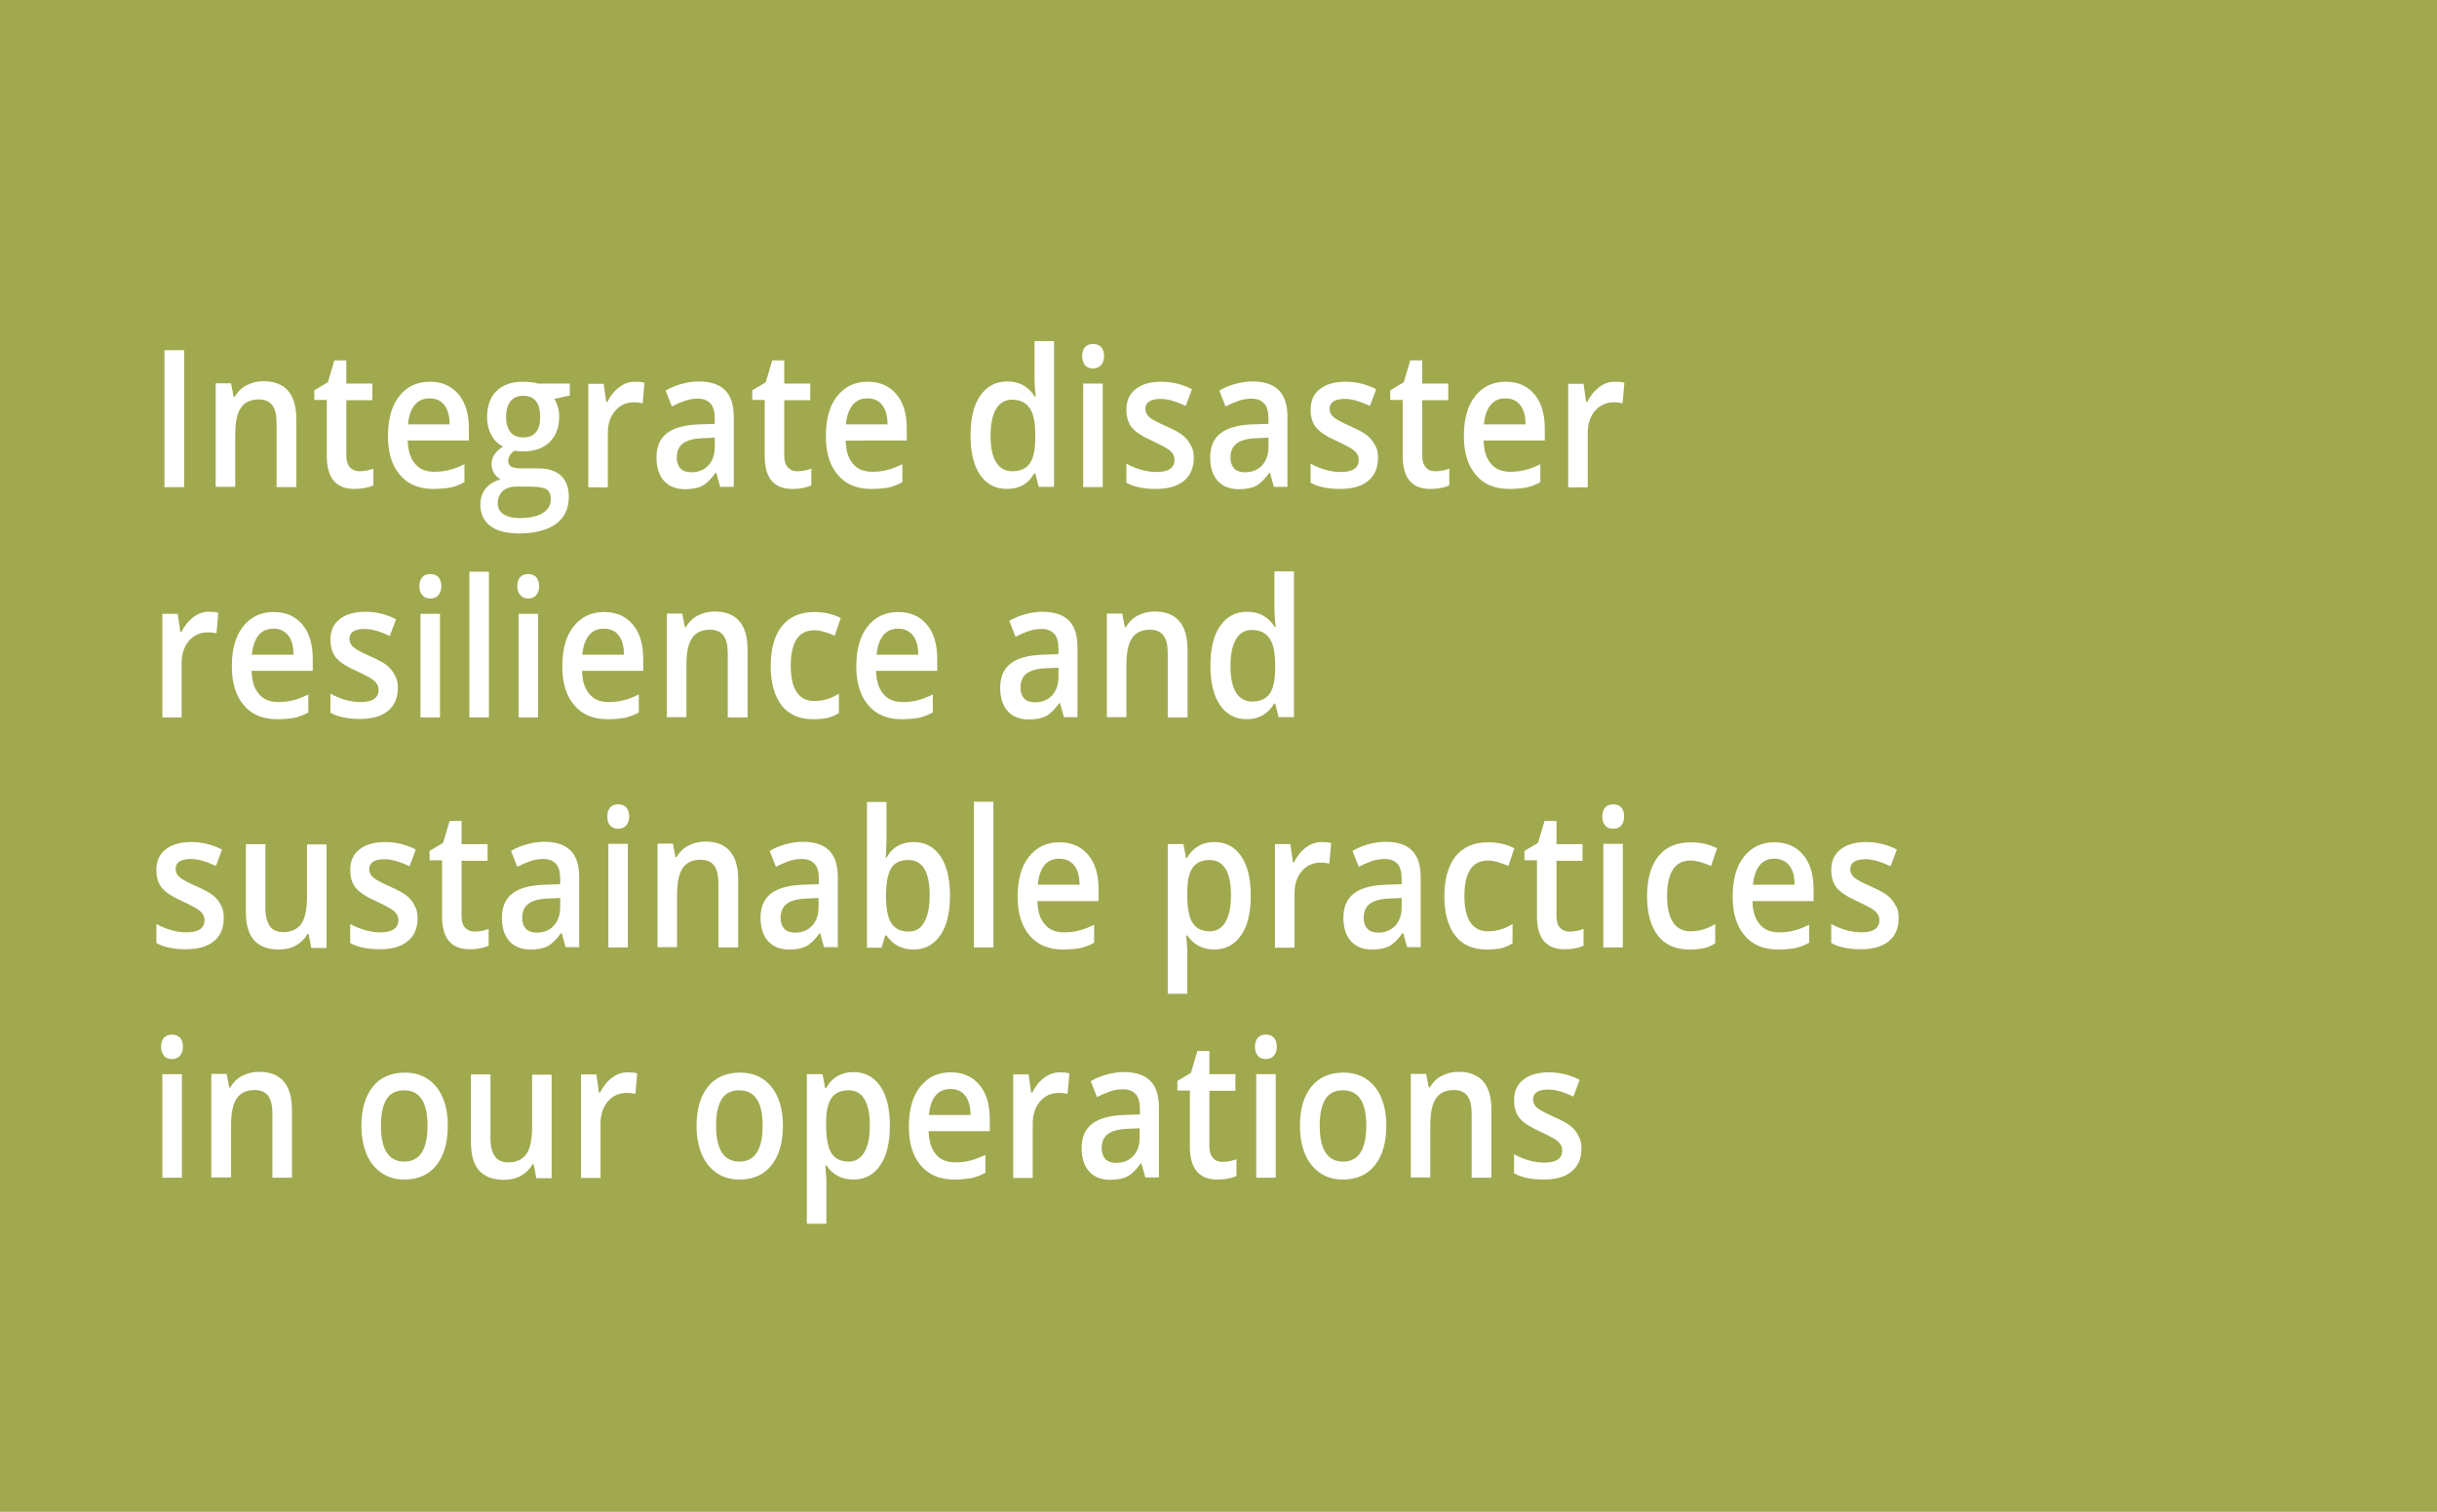 <?xml version="1.0" encoding="utf-8"?>
<!-- Generator: Adobe Illustrator 24.3.0, SVG Export Plug-In . SVG Version: 6.00 Build 0)  -->
<svg version="1.1" id="Layer_1" xmlns="http://www.w3.org/2000/svg" xmlns:xlink="http://www.w3.org/1999/xlink" x="0px" y="0px"
	 viewBox="0 0 93.66 58.1" style="enable-background:new 0 0 93.66 58.1;" xml:space="preserve">
<style type="text/css">
	.st0{fill:#F7F5F2;}
	.st1{fill:#F1EEE9;}
	.st2{fill:#A0926A;}
	.st3{fill:#0092B2;}
	.st4{fill:#1568A1;}
	.st5{fill:#FFFFFF;}
	.st6{fill:#2D77AA;}
	.st7{fill:#32A7C2;}
	.st8{fill:#AA9D78;}
	.st9{fill:#A1A94F;}
	.st10{fill:#8B9638;}
	.st11{fill:none;stroke:#A0926A;}
	.st12{fill:none;stroke:#FFFFFF;stroke-width:1.25;stroke-miterlimit:10;}
	.st13{fill:none;stroke:#000000;stroke-width:0.25;stroke-miterlimit:10;}
	.st14{fill:#DDDEE0;}
	.st15{fill:#E8F0F5;}
	.st16{fill:#D1E1EB;}
	.st17{fill:#F7F5F1;}
	.st18{fill:#ECE9E1;}
	.st19{fill:#F4F4E9;}
	.st20{fill:#E6F5F8;}
	.st21{fill:none;stroke:#FFFFFF;stroke-width:0.25;stroke-miterlimit:10;}
	.st22{fill:#282829;}
	.st23{fill:none;stroke:#FFFFFF;stroke-width:0.3;stroke-miterlimit:10;}
	.st24{fill:none;stroke:#FFFFFF;stroke-width:0.447;stroke-miterlimit:10;}
	.st25{fill:none;stroke:#FFFFFF;stroke-width:0.652;stroke-miterlimit:10;}
	.st26{fill:none;stroke:#FFFFFF;stroke-width:0.558;stroke-miterlimit:10;}
	.st27{fill:none;stroke:#FFFFFF;stroke-width:0.363;stroke-miterlimit:10;}
	.st28{fill:none;stroke:#FFFFFF;stroke-width:0.628;stroke-linecap:round;stroke-linejoin:round;stroke-miterlimit:22.926;}
	.st29{clip-path:url(#SVGID_2_);fill:#ECE9E1;}
	.st30{clip-path:url(#SVGID_2_);fill:#F7F5F1;}
	.st31{clip-path:url(#SVGID_2_);fill:#FFFFFF;}
	.st32{fill:none;stroke:#A0926A;stroke-width:1.5;}
	.st33{fill:none;stroke:#FFFFFF;stroke-width:0.333;stroke-miterlimit:10;}
	.st34{fill:none;stroke:#FFFFFF;stroke-width:0.497;stroke-miterlimit:10;}
	.st35{fill:none;stroke:#FFFFFF;stroke-width:0.724;stroke-miterlimit:10;}
	.st36{fill:none;stroke:#FFFFFF;stroke-width:0.62;stroke-miterlimit:10;}
	.st37{fill:none;stroke:#FFFFFF;stroke-width:0.4;stroke-miterlimit:10;}
	.st38{fill:none;stroke:#FFFFFF;stroke-width:0.403;stroke-miterlimit:10;}
	.st39{fill:#B4A888;}
	.st40{fill:none;stroke:#FFFFFF;stroke-miterlimit:10;}
	.st41{fill:none;stroke:#A0926A;stroke-width:1.19;stroke-linejoin:round;stroke-miterlimit:10;}
	.st42{fill:none;stroke:#A0926A;stroke-width:1.265;stroke-miterlimit:10;}
	.st43{fill:none;stroke:#A0926A;stroke-width:1.265;stroke-linecap:round;stroke-linejoin:round;stroke-miterlimit:10;}
	.st44{fill:none;stroke:#A0926A;stroke-width:1.265;stroke-linejoin:round;stroke-miterlimit:10;}
	.st45{fill:none;stroke:#A0926A;stroke-width:1.22;stroke-linecap:round;stroke-linejoin:round;stroke-miterlimit:22.926;}
	.st46{fill:none;stroke:#A0926A;stroke-width:1.314;stroke-linecap:round;stroke-linejoin:round;stroke-miterlimit:22.926;}
	.st47{clip-path:url(#SVGID_4_);}
	.st48{clip-path:url(#SVGID_4_);fill:#B4A888;}
	.st49{clip-path:url(#SVGID_4_);fill:#F7F5F1;}
	.st50{clip-path:url(#SVGID_4_);fill:#ECE9E1;}
	.st51{clip-path:url(#SVGID_4_);fill:none;stroke:#FFFFFF;stroke-miterlimit:10;}
	
		.st52{clip-path:url(#SVGID_8_);fill:none;stroke:#A0926A;stroke-width:1.148;stroke-linecap:round;stroke-linejoin:round;stroke-miterlimit:10;}
	
		.st53{clip-path:url(#SVGID_4_);fill:none;stroke:#A0926A;stroke-width:1.148;stroke-linecap:round;stroke-linejoin:round;stroke-miterlimit:10;stroke-dasharray:0.047,2.088;}
	
		.st54{clip-path:url(#SVGID_4_);fill:none;stroke:#A0926A;stroke-width:1.148;stroke-linecap:round;stroke-linejoin:round;stroke-miterlimit:10;}
	.st55{clip-path:url(#SVGID_4_);fill:#282829;}
	.st56{clip-path:url(#SVGID_10_);fill:none;stroke:#A0926A;stroke-width:1.397;stroke-miterlimit:10;}
	.st57{clip-path:url(#SVGID_10_);fill:none;stroke:#A0926A;stroke-width:1.397;stroke-linejoin:round;stroke-miterlimit:10;}
	
		.st58{clip-path:url(#SVGID_12_);fill:none;stroke:#A0926A;stroke-width:1.252;stroke-linecap:round;stroke-linejoin:round;stroke-miterlimit:10;}
	.st59{clip-path:url(#SVGID_14_);fill:none;stroke:#A0926A;stroke-width:1.211;stroke-linejoin:round;stroke-miterlimit:10;}
	.st60{clip-path:url(#SVGID_16_);fill:none;stroke:#FFFFFF;stroke-width:1.25;stroke-miterlimit:10;}
	.st61{clip-path:url(#SVGID_16_);fill:none;stroke:#000000;stroke-width:0.25;stroke-miterlimit:10;}
	.st62{clip-path:url(#SVGID_16_);fill:none;stroke:#FFFFFF;stroke-width:0.4;stroke-miterlimit:10;}
	.st63{clip-path:url(#SVGID_18_);fill:none;stroke:#FFFFFF;stroke-width:0.4;stroke-miterlimit:10;}
</style>
<g>
	<g>
		<rect class="st9" width="93.66" height="58.1"/>
	</g>
	<g>
		<path class="st5" d="M6.32,18.72v-5.26h0.76v5.26H6.32z"/>
		<path class="st5" d="M11.38,18.72h-0.75v-2.45c0-0.31-0.05-0.54-0.16-0.69c-0.11-0.15-0.28-0.23-0.52-0.23
			c-0.32,0-0.55,0.11-0.69,0.32c-0.15,0.21-0.22,0.56-0.22,1.06v1.98H8.29v-3.98h0.59l0.1,0.52h0.04c0.11-0.19,0.26-0.34,0.45-0.44
			s0.41-0.16,0.65-0.16c0.84,0,1.27,0.49,1.27,1.46V18.72z"/>
		<path class="st5" d="M13.8,18.11c0.18,0,0.37-0.03,0.55-0.1v0.64c-0.08,0.04-0.19,0.08-0.32,0.1c-0.13,0.03-0.27,0.04-0.41,0.04
			c-0.71,0-1.06-0.42-1.06-1.27v-2.15h-0.48v-0.37l0.52-0.31l0.25-0.84h0.46v0.89h1v0.64h-1v2.13c0,0.2,0.05,0.36,0.14,0.45
			C13.54,18.06,13.66,18.11,13.8,18.11z"/>
		<path class="st5" d="M16.65,18.79c-0.55,0-0.98-0.18-1.28-0.54c-0.31-0.36-0.46-0.86-0.46-1.49c0-0.65,0.14-1.16,0.43-1.53
			s0.68-0.56,1.18-0.56c0.46,0,0.83,0.16,1.1,0.48s0.4,0.76,0.4,1.32v0.46h-2.35c0.01,0.39,0.1,0.68,0.28,0.89
			c0.17,0.21,0.42,0.31,0.74,0.31c0.21,0,0.4-0.02,0.58-0.07c0.18-0.04,0.37-0.12,0.58-0.22v0.69c-0.18,0.1-0.37,0.17-0.55,0.21
			C17.1,18.77,16.89,18.79,16.65,18.79z M16.51,15.31c-0.24,0-0.43,0.08-0.57,0.25c-0.14,0.17-0.23,0.42-0.26,0.75h1.6
			c0-0.33-0.07-0.58-0.21-0.75C16.94,15.39,16.75,15.31,16.51,15.31z"/>
		<path class="st5" d="M21.9,14.74v0.46l-0.6,0.13c0.06,0.08,0.1,0.19,0.14,0.31c0.04,0.12,0.05,0.25,0.05,0.39
			c0,0.41-0.13,0.73-0.38,0.97c-0.25,0.24-0.6,0.35-1.03,0.35c-0.11,0-0.21-0.01-0.31-0.03c-0.16,0.11-0.24,0.25-0.24,0.4
			c0,0.09,0.04,0.16,0.11,0.21c0.08,0.04,0.21,0.07,0.42,0.07h0.61c0.39,0,0.68,0.09,0.89,0.28c0.2,0.19,0.3,0.46,0.3,0.81
			c0,0.45-0.16,0.8-0.49,1.04c-0.33,0.24-0.8,0.37-1.43,0.37c-0.48,0-0.85-0.1-1.1-0.29c-0.25-0.19-0.38-0.47-0.38-0.82
			c0-0.24,0.07-0.45,0.21-0.62c0.14-0.17,0.33-0.28,0.57-0.35c-0.1-0.05-0.18-0.13-0.25-0.23c-0.06-0.11-0.1-0.22-0.1-0.34
			c0-0.15,0.04-0.27,0.11-0.38s0.18-0.21,0.33-0.31c-0.18-0.09-0.33-0.23-0.44-0.43c-0.11-0.2-0.17-0.43-0.17-0.7
			c0-0.43,0.12-0.77,0.36-1c0.24-0.24,0.58-0.36,1.03-0.36c0.1,0,0.2,0.01,0.31,0.02s0.19,0.03,0.25,0.05H21.9z M19.13,19.34
			c0,0.18,0.07,0.32,0.22,0.42c0.15,0.1,0.35,0.15,0.61,0.15c0.41,0,0.71-0.07,0.91-0.2s0.3-0.31,0.3-0.53
			c0-0.17-0.05-0.3-0.16-0.37s-0.31-0.11-0.61-0.11h-0.57c-0.21,0-0.38,0.06-0.51,0.17C19.2,18.99,19.13,19.15,19.13,19.34z
			 M19.45,16.03c0,0.25,0.06,0.44,0.17,0.58c0.11,0.13,0.28,0.2,0.49,0.2c0.43,0,0.65-0.26,0.65-0.79c0-0.26-0.05-0.46-0.16-0.6
			c-0.11-0.14-0.27-0.21-0.49-0.21c-0.22,0-0.38,0.07-0.49,0.21C19.51,15.56,19.45,15.76,19.45,16.03z"/>
		<path class="st5" d="M24.4,14.67c0.15,0,0.27,0.01,0.37,0.04l-0.07,0.79c-0.11-0.03-0.22-0.04-0.33-0.04
			c-0.3,0-0.54,0.11-0.73,0.33c-0.19,0.22-0.28,0.51-0.28,0.86v2.08h-0.75v-3.98h0.59l0.1,0.7h0.04c0.12-0.24,0.27-0.43,0.46-0.57
			C23.98,14.74,24.18,14.67,24.4,14.67z"/>
		<path class="st5" d="M27.68,18.72l-0.15-0.55h-0.03c-0.17,0.24-0.34,0.41-0.51,0.5c-0.17,0.09-0.39,0.13-0.66,0.13
			c-0.35,0-0.62-0.11-0.81-0.32c-0.19-0.21-0.29-0.51-0.29-0.9c0-0.41,0.13-0.72,0.4-0.93c0.27-0.21,0.68-0.32,1.23-0.34l0.61-0.02
			v-0.21c0-0.25-0.05-0.45-0.16-0.57s-0.27-0.19-0.49-0.19c-0.18,0-0.35,0.03-0.52,0.09c-0.17,0.06-0.32,0.13-0.48,0.21l-0.24-0.61
			c0.19-0.11,0.4-0.2,0.63-0.26s0.44-0.09,0.64-0.09c0.45,0,0.79,0.11,1.01,0.33c0.23,0.22,0.34,0.57,0.34,1.04v2.68H27.68z
			 M26.57,18.15c0.27,0,0.49-0.09,0.65-0.26c0.16-0.17,0.25-0.41,0.25-0.72v-0.35l-0.45,0.02c-0.35,0.01-0.61,0.08-0.77,0.2
			c-0.16,0.12-0.24,0.3-0.24,0.55c0,0.18,0.05,0.31,0.14,0.41C26.24,18.1,26.38,18.15,26.57,18.15z"/>
		<path class="st5" d="M30.63,18.11c0.18,0,0.37-0.03,0.55-0.1v0.64c-0.08,0.04-0.19,0.08-0.32,0.1c-0.13,0.03-0.27,0.04-0.41,0.04
			c-0.71,0-1.06-0.42-1.06-1.27v-2.15h-0.48v-0.37l0.52-0.31l0.25-0.84h0.46v0.89h1v0.64h-1v2.13c0,0.2,0.05,0.36,0.14,0.45
			C30.37,18.06,30.49,18.11,30.63,18.11z"/>
		<path class="st5" d="M33.48,18.79c-0.55,0-0.98-0.18-1.28-0.54c-0.31-0.36-0.46-0.86-0.46-1.49c0-0.65,0.14-1.16,0.43-1.53
			s0.68-0.56,1.18-0.56c0.46,0,0.83,0.16,1.1,0.48s0.4,0.76,0.4,1.32v0.46H32.5c0.01,0.39,0.1,0.68,0.28,0.89
			c0.17,0.21,0.42,0.31,0.74,0.31c0.21,0,0.4-0.02,0.58-0.07c0.18-0.04,0.37-0.12,0.58-0.22v0.69c-0.18,0.1-0.37,0.17-0.55,0.21
			C33.93,18.77,33.72,18.79,33.48,18.79z M33.34,15.31c-0.24,0-0.43,0.08-0.57,0.25c-0.14,0.17-0.23,0.42-0.26,0.75h1.6
			c0-0.33-0.07-0.58-0.21-0.75C33.77,15.39,33.58,15.31,33.34,15.31z"/>
		<path class="st5" d="M38.7,18.79c-0.44,0-0.78-0.18-1.03-0.54c-0.25-0.36-0.37-0.87-0.37-1.52c0-0.65,0.12-1.16,0.37-1.52
			s0.59-0.55,1.04-0.55c0.46,0,0.81,0.19,1.06,0.58h0.04c-0.04-0.29-0.05-0.51-0.05-0.68v-1.45h0.75v5.6h-0.59l-0.13-0.52h-0.04
			C39.52,18.6,39.17,18.79,38.7,18.79z M38.9,18.11c0.31,0,0.53-0.1,0.67-0.29s0.21-0.51,0.22-0.95v-0.12c0-0.5-0.07-0.86-0.22-1.07
			c-0.14-0.21-0.37-0.32-0.68-0.32c-0.26,0-0.47,0.12-0.61,0.36c-0.14,0.24-0.21,0.58-0.21,1.03c0,0.44,0.07,0.78,0.21,1.01
			C38.42,17.99,38.63,18.11,38.9,18.11z"/>
		<path class="st5" d="M41.59,13.69c0-0.15,0.04-0.27,0.11-0.35c0.07-0.08,0.18-0.12,0.31-0.12c0.13,0,0.23,0.04,0.31,0.12
			c0.07,0.08,0.11,0.2,0.11,0.35c0,0.14-0.04,0.26-0.11,0.34c-0.07,0.08-0.18,0.13-0.31,0.13c-0.14,0-0.24-0.04-0.31-0.13
			C41.63,13.94,41.59,13.83,41.59,13.69z M42.38,18.72h-0.75v-3.98h0.75V18.72z"/>
		<path class="st5" d="M45.88,17.59c0,0.39-0.13,0.69-0.38,0.89c-0.25,0.21-0.61,0.31-1.08,0.31c-0.47,0-0.85-0.08-1.13-0.24v-0.73
			c0.41,0.22,0.8,0.32,1.16,0.32c0.46,0,0.69-0.16,0.69-0.47c0-0.1-0.03-0.18-0.08-0.25c-0.05-0.07-0.13-0.14-0.25-0.21
			c-0.12-0.07-0.28-0.15-0.49-0.25c-0.41-0.18-0.68-0.36-0.82-0.53s-0.21-0.41-0.21-0.69c0-0.34,0.12-0.61,0.36-0.79
			c0.24-0.19,0.57-0.28,0.99-0.28c0.41,0,0.81,0.1,1.17,0.29l-0.24,0.64c-0.38-0.18-0.7-0.27-0.96-0.27c-0.39,0-0.59,0.13-0.59,0.38
			c0,0.13,0.05,0.23,0.15,0.32c0.1,0.09,0.33,0.21,0.67,0.36c0.29,0.13,0.5,0.24,0.63,0.35c0.13,0.11,0.23,0.23,0.29,0.37
			C45.85,17.23,45.88,17.4,45.88,17.59z"/>
		<path class="st5" d="M48.96,18.72l-0.15-0.55h-0.03c-0.17,0.24-0.34,0.41-0.51,0.5c-0.17,0.09-0.39,0.13-0.66,0.13
			c-0.35,0-0.62-0.11-0.81-0.32c-0.19-0.21-0.29-0.51-0.29-0.9c0-0.41,0.13-0.72,0.4-0.93c0.27-0.21,0.68-0.32,1.23-0.34l0.61-0.02
			v-0.21c0-0.25-0.05-0.45-0.16-0.57s-0.27-0.19-0.49-0.19c-0.18,0-0.35,0.03-0.52,0.09c-0.17,0.06-0.32,0.13-0.48,0.21l-0.24-0.61
			c0.19-0.11,0.4-0.2,0.63-0.26s0.44-0.09,0.64-0.09c0.45,0,0.79,0.11,1.01,0.33c0.23,0.22,0.34,0.57,0.34,1.04v2.68H48.96z
			 M47.85,18.15c0.27,0,0.49-0.09,0.65-0.26c0.16-0.17,0.25-0.41,0.25-0.72v-0.35l-0.45,0.02c-0.35,0.01-0.61,0.08-0.77,0.2
			c-0.16,0.12-0.24,0.3-0.24,0.55c0,0.18,0.05,0.31,0.14,0.41C47.52,18.1,47.66,18.15,47.85,18.15z"/>
		<path class="st5" d="M52.96,17.59c0,0.39-0.13,0.69-0.38,0.89c-0.25,0.21-0.61,0.31-1.08,0.31c-0.47,0-0.85-0.08-1.13-0.24v-0.73
			c0.41,0.22,0.8,0.32,1.16,0.32c0.46,0,0.69-0.16,0.69-0.47c0-0.1-0.03-0.18-0.08-0.25c-0.05-0.07-0.13-0.14-0.25-0.21
			c-0.12-0.07-0.28-0.15-0.49-0.25c-0.41-0.18-0.68-0.36-0.82-0.53s-0.21-0.41-0.21-0.69c0-0.34,0.12-0.61,0.36-0.79
			c0.24-0.19,0.57-0.28,0.99-0.28c0.41,0,0.81,0.1,1.17,0.29l-0.24,0.64c-0.38-0.18-0.7-0.27-0.96-0.27c-0.39,0-0.59,0.13-0.59,0.38
			c0,0.13,0.05,0.23,0.15,0.32c0.1,0.09,0.33,0.21,0.67,0.36c0.29,0.13,0.5,0.24,0.63,0.35c0.13,0.11,0.23,0.23,0.29,0.37
			C52.93,17.23,52.96,17.4,52.96,17.59z"/>
		<path class="st5" d="M55.15,18.11c0.18,0,0.37-0.03,0.55-0.1v0.64c-0.08,0.04-0.19,0.08-0.32,0.1c-0.13,0.03-0.27,0.04-0.41,0.04
			c-0.71,0-1.06-0.42-1.06-1.27v-2.15h-0.48v-0.37l0.52-0.31l0.25-0.84h0.46v0.89h1v0.64h-1v2.13c0,0.2,0.05,0.36,0.14,0.45
			C54.88,18.06,55,18.11,55.15,18.11z"/>
		<path class="st5" d="M58,18.79c-0.55,0-0.98-0.18-1.28-0.54c-0.31-0.36-0.46-0.86-0.46-1.49c0-0.65,0.14-1.16,0.43-1.53
			s0.68-0.56,1.18-0.56c0.46,0,0.83,0.16,1.1,0.48s0.4,0.76,0.4,1.32v0.46h-2.35c0.01,0.39,0.1,0.68,0.28,0.89
			c0.17,0.21,0.42,0.31,0.74,0.31c0.21,0,0.4-0.02,0.58-0.07c0.18-0.04,0.37-0.12,0.58-0.22v0.69c-0.18,0.1-0.37,0.17-0.55,0.21
			C58.45,18.77,58.24,18.79,58,18.79z M57.86,15.31c-0.24,0-0.43,0.08-0.57,0.25c-0.14,0.17-0.23,0.42-0.26,0.75h1.6
			c0-0.33-0.07-0.58-0.21-0.75C58.28,15.39,58.1,15.31,57.86,15.31z"/>
		<path class="st5" d="M62.06,14.67c0.15,0,0.27,0.01,0.37,0.04l-0.07,0.79c-0.11-0.03-0.22-0.04-0.33-0.04
			c-0.3,0-0.54,0.11-0.73,0.33c-0.19,0.22-0.28,0.51-0.28,0.86v2.08h-0.75v-3.98h0.59l0.1,0.7H61c0.12-0.24,0.27-0.43,0.46-0.57
			C61.64,14.74,61.84,14.67,62.06,14.67z"/>
	</g>
	<g>
		<path class="st5" d="M8.02,23.51c0.15,0,0.27,0.01,0.37,0.04l-0.07,0.79c-0.11-0.03-0.22-0.04-0.33-0.04
			c-0.3,0-0.54,0.11-0.73,0.33c-0.19,0.22-0.28,0.51-0.28,0.86v2.08H6.24v-3.98h0.59l0.1,0.7h0.04c0.12-0.24,0.27-0.43,0.46-0.57
			C7.61,23.58,7.81,23.51,8.02,23.51z"/>
		<path class="st5" d="M10.65,27.64c-0.55,0-0.98-0.18-1.28-0.54c-0.31-0.36-0.46-0.86-0.46-1.49c0-0.65,0.14-1.16,0.43-1.53
			s0.68-0.56,1.18-0.56c0.46,0,0.83,0.16,1.1,0.48s0.4,0.76,0.4,1.32v0.46H9.67c0.01,0.39,0.1,0.68,0.28,0.89
			c0.17,0.21,0.42,0.31,0.74,0.31c0.21,0,0.4-0.02,0.58-0.07c0.18-0.04,0.37-0.12,0.58-0.22v0.69c-0.18,0.1-0.37,0.17-0.55,0.21
			C11.1,27.62,10.89,27.64,10.65,27.64z M10.51,24.16c-0.24,0-0.43,0.08-0.57,0.25c-0.14,0.17-0.23,0.42-0.26,0.75h1.6
			c0-0.33-0.07-0.58-0.21-0.75C10.93,24.24,10.75,24.16,10.51,24.16z"/>
		<path class="st5" d="M15.29,26.43c0,0.39-0.13,0.69-0.38,0.89c-0.25,0.21-0.61,0.31-1.08,0.31c-0.47,0-0.85-0.08-1.13-0.24v-0.73
			c0.41,0.22,0.8,0.32,1.16,0.32c0.46,0,0.69-0.16,0.69-0.47c0-0.1-0.03-0.18-0.08-0.25c-0.05-0.07-0.13-0.14-0.25-0.21
			c-0.12-0.07-0.28-0.15-0.49-0.25c-0.41-0.18-0.68-0.36-0.82-0.53s-0.21-0.41-0.21-0.69c0-0.34,0.12-0.61,0.36-0.79
			c0.24-0.19,0.57-0.28,0.99-0.28c0.41,0,0.81,0.1,1.17,0.29l-0.24,0.64c-0.38-0.18-0.7-0.27-0.96-0.27c-0.39,0-0.59,0.13-0.59,0.38
			c0,0.13,0.05,0.23,0.15,0.32c0.1,0.09,0.33,0.21,0.67,0.36c0.29,0.13,0.5,0.24,0.63,0.35c0.13,0.11,0.23,0.23,0.29,0.37
			C15.26,26.08,15.29,26.24,15.29,26.43z"/>
		<path class="st5" d="M16.12,22.53c0-0.15,0.04-0.27,0.11-0.35c0.07-0.08,0.18-0.12,0.31-0.12c0.13,0,0.23,0.04,0.31,0.12
			c0.07,0.08,0.11,0.2,0.11,0.35c0,0.14-0.04,0.26-0.11,0.34C16.78,22.95,16.67,23,16.54,23c-0.14,0-0.24-0.04-0.31-0.13
			C16.15,22.79,16.12,22.68,16.12,22.53z M16.91,27.57h-0.75v-3.98h0.75V27.57z"/>
		<path class="st5" d="M18.79,27.57h-0.75v-5.6h0.75V27.57z"/>
		<path class="st5" d="M19.88,22.53c0-0.15,0.04-0.27,0.11-0.35c0.07-0.08,0.18-0.12,0.31-0.12c0.13,0,0.23,0.04,0.31,0.12
			c0.07,0.08,0.11,0.2,0.11,0.35c0,0.14-0.04,0.26-0.11,0.34C20.54,22.95,20.44,23,20.31,23c-0.14,0-0.24-0.04-0.31-0.13
			C19.92,22.79,19.88,22.68,19.88,22.53z M20.68,27.57h-0.75v-3.98h0.75V27.57z"/>
		<path class="st5" d="M23.35,27.64c-0.55,0-0.98-0.18-1.28-0.54c-0.31-0.36-0.46-0.86-0.46-1.49c0-0.65,0.14-1.16,0.43-1.53
			s0.68-0.56,1.18-0.56c0.46,0,0.83,0.16,1.1,0.48s0.4,0.76,0.4,1.32v0.46h-2.35c0.01,0.39,0.1,0.68,0.28,0.89
			c0.17,0.21,0.42,0.31,0.74,0.31c0.21,0,0.4-0.02,0.58-0.07c0.18-0.04,0.37-0.12,0.58-0.22v0.69c-0.18,0.1-0.37,0.17-0.55,0.21
			C23.8,27.62,23.59,27.64,23.35,27.64z M23.21,24.16c-0.24,0-0.43,0.08-0.57,0.25c-0.14,0.17-0.23,0.42-0.26,0.75h1.6
			c0-0.33-0.07-0.58-0.21-0.75C23.64,24.24,23.45,24.16,23.21,24.16z"/>
		<path class="st5" d="M28.72,27.57h-0.75v-2.45c0-0.31-0.05-0.54-0.16-0.69c-0.11-0.15-0.28-0.23-0.52-0.23
			c-0.32,0-0.55,0.11-0.69,0.32c-0.15,0.21-0.22,0.56-0.22,1.06v1.98h-0.75v-3.98h0.59l0.1,0.52h0.04c0.11-0.19,0.26-0.34,0.45-0.44
			s0.41-0.16,0.65-0.16c0.84,0,1.27,0.49,1.27,1.46V27.57z"/>
		<path class="st5" d="M31.25,27.64c-0.53,0-0.94-0.18-1.21-0.53s-0.42-0.86-0.42-1.51c0-0.67,0.15-1.18,0.43-1.54
			c0.29-0.36,0.71-0.54,1.26-0.54c0.37,0,0.71,0.08,1,0.23l-0.23,0.68c-0.32-0.14-0.58-0.21-0.78-0.21c-0.61,0-0.91,0.46-0.91,1.37
			c0,0.45,0.08,0.78,0.23,1.01c0.15,0.22,0.37,0.34,0.67,0.34c0.33,0,0.65-0.09,0.95-0.28v0.74c-0.13,0.09-0.28,0.15-0.43,0.19
			C31.65,27.62,31.47,27.64,31.25,27.64z"/>
		<path class="st5" d="M34.65,27.64c-0.55,0-0.98-0.18-1.28-0.54c-0.31-0.36-0.46-0.86-0.46-1.49c0-0.65,0.14-1.16,0.43-1.53
			s0.68-0.56,1.18-0.56c0.46,0,0.83,0.16,1.1,0.48s0.4,0.76,0.4,1.32v0.46h-2.35c0.01,0.39,0.1,0.68,0.28,0.89
			c0.17,0.21,0.42,0.31,0.74,0.31c0.21,0,0.4-0.02,0.58-0.07c0.18-0.04,0.37-0.12,0.58-0.22v0.69c-0.18,0.1-0.37,0.17-0.55,0.21
			C35.11,27.62,34.89,27.64,34.65,27.64z M34.52,24.16c-0.24,0-0.43,0.08-0.57,0.25c-0.14,0.17-0.23,0.42-0.26,0.75h1.6
			c0-0.33-0.07-0.58-0.21-0.75C34.94,24.24,34.75,24.16,34.52,24.16z"/>
		<path class="st5" d="M40.89,27.57l-0.15-0.55h-0.03c-0.17,0.24-0.34,0.41-0.51,0.5c-0.17,0.09-0.39,0.13-0.66,0.13
			c-0.35,0-0.62-0.11-0.81-0.32c-0.19-0.21-0.29-0.51-0.29-0.9c0-0.41,0.13-0.72,0.4-0.93c0.27-0.21,0.68-0.32,1.23-0.34l0.61-0.02
			v-0.21c0-0.25-0.05-0.45-0.16-0.57s-0.27-0.19-0.49-0.19c-0.18,0-0.35,0.03-0.52,0.09c-0.17,0.06-0.32,0.13-0.48,0.21l-0.24-0.61
			c0.19-0.11,0.4-0.2,0.63-0.26s0.44-0.09,0.64-0.09c0.45,0,0.79,0.11,1.01,0.33c0.23,0.22,0.34,0.57,0.34,1.04v2.68H40.89z
			 M39.78,26.99c0.27,0,0.49-0.09,0.65-0.26c0.16-0.17,0.25-0.41,0.25-0.72v-0.35l-0.45,0.02c-0.35,0.01-0.61,0.08-0.77,0.2
			c-0.16,0.12-0.24,0.3-0.24,0.55c0,0.18,0.05,0.31,0.14,0.41C39.45,26.94,39.59,26.99,39.78,26.99z"/>
		<path class="st5" d="M45.63,27.57h-0.75v-2.45c0-0.31-0.05-0.54-0.16-0.69c-0.11-0.15-0.28-0.23-0.52-0.23
			c-0.32,0-0.55,0.11-0.69,0.32c-0.15,0.21-0.22,0.56-0.22,1.06v1.98h-0.75v-3.98h0.59l0.1,0.52h0.04c0.11-0.19,0.26-0.34,0.45-0.44
			s0.41-0.16,0.65-0.16c0.84,0,1.27,0.49,1.27,1.46V27.57z"/>
		<path class="st5" d="M47.92,27.64c-0.44,0-0.78-0.18-1.03-0.54c-0.25-0.36-0.37-0.87-0.37-1.52c0-0.65,0.12-1.16,0.37-1.52
			s0.59-0.55,1.04-0.55c0.46,0,0.81,0.19,1.06,0.58h0.04c-0.04-0.29-0.05-0.51-0.05-0.68v-1.45h0.75v5.6h-0.59l-0.13-0.52h-0.04
			C48.73,27.44,48.38,27.64,47.92,27.64z M48.12,26.96c0.31,0,0.53-0.1,0.67-0.29s0.21-0.51,0.22-0.95v-0.12
			c0-0.5-0.07-0.86-0.22-1.07c-0.14-0.21-0.37-0.32-0.68-0.32c-0.26,0-0.47,0.12-0.61,0.36c-0.14,0.24-0.21,0.58-0.21,1.03
			c0,0.44,0.07,0.78,0.21,1.01C47.64,26.84,47.85,26.96,48.12,26.96z"/>
	</g>
	<g>
		<path class="st5" d="M8.6,35.28c0,0.39-0.13,0.69-0.38,0.89c-0.25,0.21-0.61,0.31-1.08,0.31c-0.47,0-0.85-0.08-1.13-0.24v-0.73
			c0.41,0.22,0.8,0.32,1.16,0.32c0.46,0,0.69-0.16,0.69-0.47c0-0.1-0.03-0.18-0.08-0.25c-0.05-0.07-0.13-0.14-0.25-0.21
			c-0.12-0.07-0.28-0.15-0.49-0.25c-0.41-0.18-0.68-0.36-0.82-0.53s-0.21-0.41-0.21-0.69c0-0.34,0.12-0.61,0.36-0.79
			c0.24-0.19,0.57-0.28,0.99-0.28c0.41,0,0.81,0.1,1.17,0.29L8.3,33.28c-0.38-0.18-0.7-0.27-0.96-0.27c-0.39,0-0.59,0.13-0.59,0.38
			c0,0.13,0.05,0.23,0.15,0.32c0.1,0.09,0.33,0.21,0.67,0.36c0.29,0.13,0.5,0.24,0.63,0.35c0.13,0.11,0.23,0.23,0.29,0.37
			C8.57,34.92,8.6,35.09,8.6,35.28z"/>
		<path class="st5" d="M11.96,36.41l-0.1-0.52h-0.04c-0.1,0.18-0.25,0.33-0.44,0.44c-0.19,0.11-0.41,0.16-0.66,0.16
			c-0.43,0-0.74-0.12-0.96-0.36c-0.21-0.24-0.31-0.6-0.31-1.09v-2.6h0.75v2.46c0,0.3,0.06,0.53,0.17,0.69s0.28,0.23,0.52,0.23
			c0.31,0,0.54-0.11,0.69-0.32c0.15-0.21,0.22-0.57,0.22-1.07v-1.98h0.75v3.98H11.96z"/>
		<path class="st5" d="M16.05,35.28c0,0.39-0.13,0.69-0.38,0.89c-0.25,0.21-0.61,0.31-1.08,0.31c-0.47,0-0.85-0.08-1.13-0.24v-0.73
			c0.41,0.22,0.8,0.32,1.16,0.32c0.46,0,0.69-0.16,0.69-0.47c0-0.1-0.03-0.18-0.08-0.25c-0.05-0.07-0.13-0.14-0.25-0.21
			c-0.12-0.07-0.28-0.15-0.49-0.25c-0.41-0.18-0.68-0.36-0.82-0.53s-0.21-0.41-0.21-0.69c0-0.34,0.12-0.61,0.36-0.79
			c0.24-0.19,0.57-0.28,0.99-0.28c0.41,0,0.81,0.1,1.17,0.29l-0.24,0.64c-0.38-0.18-0.7-0.27-0.96-0.27c-0.39,0-0.59,0.13-0.59,0.38
			c0,0.13,0.05,0.23,0.15,0.32c0.1,0.09,0.33,0.21,0.67,0.36c0.29,0.13,0.5,0.24,0.63,0.35c0.13,0.11,0.23,0.23,0.29,0.37
			C16.01,34.92,16.05,35.09,16.05,35.28z"/>
		<path class="st5" d="M18.23,35.8c0.18,0,0.37-0.03,0.55-0.1v0.64c-0.08,0.04-0.19,0.08-0.32,0.1c-0.13,0.03-0.27,0.04-0.41,0.04
			c-0.71,0-1.06-0.42-1.06-1.27v-2.15h-0.48V32.7l0.52-0.31l0.25-0.84h0.46v0.89h1v0.64h-1v2.13c0,0.2,0.05,0.36,0.14,0.45
			C17.97,35.75,18.09,35.8,18.23,35.8z"/>
		<path class="st5" d="M21.74,36.41l-0.15-0.55h-0.03c-0.17,0.24-0.34,0.41-0.51,0.5c-0.17,0.09-0.39,0.13-0.66,0.13
			c-0.35,0-0.62-0.11-0.81-0.32c-0.19-0.21-0.29-0.51-0.29-0.9c0-0.41,0.13-0.72,0.4-0.93c0.27-0.21,0.68-0.32,1.23-0.34l0.61-0.02
			v-0.21c0-0.25-0.05-0.45-0.16-0.57s-0.27-0.19-0.49-0.19c-0.18,0-0.35,0.03-0.52,0.09c-0.17,0.06-0.32,0.13-0.48,0.21l-0.24-0.61
			c0.19-0.11,0.4-0.2,0.63-0.26s0.44-0.09,0.64-0.09c0.45,0,0.79,0.11,1.01,0.33c0.23,0.22,0.34,0.57,0.34,1.04v2.68H21.74z
			 M20.63,35.84c0.27,0,0.49-0.09,0.65-0.26c0.16-0.17,0.25-0.41,0.25-0.72v-0.35l-0.45,0.02c-0.35,0.01-0.61,0.08-0.77,0.2
			c-0.16,0.12-0.24,0.3-0.24,0.55c0,0.18,0.05,0.31,0.14,0.41C20.3,35.79,20.44,35.84,20.63,35.84z"/>
		<path class="st5" d="M23.34,31.38c0-0.15,0.04-0.27,0.11-0.35c0.07-0.08,0.18-0.12,0.31-0.12c0.13,0,0.23,0.04,0.31,0.12
			c0.07,0.08,0.11,0.2,0.11,0.35c0,0.14-0.04,0.26-0.11,0.34c-0.07,0.08-0.18,0.13-0.31,0.13c-0.14,0-0.24-0.04-0.31-0.13
			C23.37,31.64,23.34,31.52,23.34,31.38z M24.13,36.41h-0.75v-3.98h0.75V36.41z"/>
		<path class="st5" d="M28.36,36.41h-0.75v-2.45c0-0.31-0.05-0.54-0.16-0.69c-0.11-0.15-0.28-0.23-0.52-0.23
			c-0.32,0-0.55,0.11-0.69,0.32c-0.15,0.21-0.22,0.56-0.22,1.06v1.98h-0.75v-3.98h0.59l0.1,0.52h0.04c0.11-0.19,0.26-0.34,0.45-0.44
			s0.41-0.16,0.65-0.16c0.84,0,1.27,0.49,1.27,1.46V36.41z"/>
		<path class="st5" d="M31.67,36.41l-0.15-0.55H31.5c-0.17,0.24-0.34,0.41-0.51,0.5c-0.17,0.09-0.39,0.13-0.66,0.13
			c-0.35,0-0.62-0.11-0.81-0.32c-0.19-0.21-0.29-0.51-0.29-0.9c0-0.41,0.13-0.72,0.4-0.93c0.27-0.21,0.68-0.32,1.23-0.34l0.61-0.02
			v-0.21c0-0.25-0.05-0.45-0.16-0.57s-0.27-0.19-0.49-0.19c-0.18,0-0.35,0.03-0.52,0.09c-0.17,0.06-0.32,0.13-0.48,0.21l-0.24-0.61
			c0.19-0.11,0.4-0.2,0.63-0.26s0.44-0.09,0.64-0.09c0.45,0,0.79,0.11,1.01,0.33c0.23,0.22,0.34,0.57,0.34,1.04v2.68H31.67z
			 M30.56,35.84c0.27,0,0.49-0.09,0.65-0.26c0.16-0.17,0.25-0.41,0.25-0.72v-0.35l-0.45,0.02c-0.35,0.01-0.61,0.08-0.77,0.2
			c-0.16,0.12-0.24,0.3-0.24,0.55c0,0.18,0.05,0.31,0.14,0.41C30.23,35.79,30.37,35.84,30.56,35.84z"/>
		<path class="st5" d="M35.11,32.36c0.44,0,0.78,0.18,1.03,0.54c0.25,0.36,0.37,0.87,0.37,1.52c0,0.65-0.12,1.16-0.37,1.52
			c-0.25,0.36-0.59,0.55-1.03,0.55c-0.45,0-0.79-0.18-1.04-0.54h-0.05l-0.14,0.47h-0.56v-5.6h0.75v1.33c0,0.1,0,0.25-0.01,0.44
			c-0.01,0.19-0.01,0.32-0.02,0.37h0.03C34.29,32.56,34.64,32.36,35.11,32.36z M34.91,33.05c-0.3,0-0.52,0.1-0.65,0.3
			c-0.13,0.2-0.2,0.54-0.21,1.01v0.06c0,0.49,0.07,0.84,0.2,1.05c0.14,0.22,0.36,0.33,0.67,0.33c0.27,0,0.47-0.12,0.6-0.36
			c0.14-0.24,0.21-0.58,0.21-1.03C35.73,33.5,35.46,33.05,34.91,33.05z"/>
		<path class="st5" d="M38.18,36.41h-0.75v-5.6h0.75V36.41z"/>
		<path class="st5" d="M40.85,36.49c-0.55,0-0.98-0.18-1.28-0.54c-0.31-0.36-0.46-0.86-0.46-1.49c0-0.65,0.14-1.16,0.43-1.53
			s0.68-0.56,1.18-0.56c0.46,0,0.83,0.16,1.1,0.48s0.4,0.76,0.4,1.32v0.46h-2.35c0.01,0.39,0.1,0.68,0.28,0.89
			c0.17,0.21,0.42,0.31,0.74,0.31c0.21,0,0.4-0.02,0.58-0.07c0.18-0.04,0.37-0.12,0.58-0.22v0.69c-0.18,0.1-0.37,0.17-0.55,0.21
			C41.3,36.47,41.09,36.49,40.85,36.49z M40.71,33c-0.24,0-0.43,0.08-0.57,0.25C40,33.43,39.91,33.68,39.89,34h1.6
			c0-0.33-0.07-0.58-0.21-0.75C41.14,33.09,40.95,33,40.71,33z"/>
		<path class="st5" d="M46.67,36.49c-0.45,0-0.79-0.18-1.04-0.54h-0.04c0.03,0.34,0.04,0.54,0.04,0.61v1.63h-0.75v-5.75h0.6
			c0.02,0.07,0.05,0.25,0.1,0.53h0.04c0.23-0.4,0.58-0.61,1.05-0.61c0.44,0,0.78,0.18,1.03,0.54c0.25,0.36,0.37,0.87,0.37,1.52
			s-0.12,1.16-0.37,1.52C47.45,36.3,47.11,36.49,46.67,36.49z M46.49,33.05c-0.3,0-0.51,0.1-0.65,0.29
			c-0.14,0.2-0.21,0.51-0.21,0.94v0.13c0,0.49,0.07,0.84,0.2,1.05c0.14,0.22,0.36,0.33,0.67,0.33c0.26,0,0.46-0.12,0.6-0.36
			c0.14-0.24,0.21-0.58,0.21-1.03c0-0.45-0.07-0.78-0.21-1.01C46.96,33.17,46.76,33.05,46.49,33.05z"/>
		<path class="st5" d="M50.79,32.36c0.15,0,0.27,0.01,0.37,0.04l-0.07,0.79c-0.11-0.03-0.22-0.04-0.33-0.04
			c-0.3,0-0.54,0.11-0.73,0.33c-0.19,0.22-0.28,0.51-0.28,0.86v2.08h-0.75v-3.98h0.59l0.1,0.7h0.04c0.12-0.24,0.27-0.43,0.46-0.57
			C50.37,32.43,50.58,32.36,50.79,32.36z"/>
		<path class="st5" d="M54.08,36.41l-0.15-0.55H53.9c-0.17,0.24-0.34,0.41-0.51,0.5c-0.17,0.09-0.39,0.13-0.66,0.13
			c-0.35,0-0.62-0.11-0.81-0.32c-0.19-0.21-0.29-0.51-0.29-0.9c0-0.41,0.13-0.72,0.4-0.93c0.27-0.21,0.68-0.32,1.23-0.34l0.61-0.02
			v-0.21c0-0.25-0.05-0.45-0.16-0.57s-0.27-0.19-0.49-0.19c-0.18,0-0.35,0.03-0.52,0.09c-0.17,0.06-0.32,0.13-0.48,0.21l-0.24-0.61
			c0.19-0.11,0.4-0.2,0.63-0.26s0.44-0.09,0.64-0.09c0.45,0,0.79,0.11,1.01,0.33c0.23,0.22,0.34,0.57,0.34,1.04v2.68H54.08z
			 M52.97,35.84c0.27,0,0.49-0.09,0.65-0.26c0.16-0.17,0.25-0.41,0.25-0.72v-0.35l-0.45,0.02c-0.35,0.01-0.61,0.08-0.77,0.2
			c-0.16,0.12-0.24,0.3-0.24,0.55c0,0.18,0.05,0.31,0.14,0.41C52.64,35.79,52.78,35.84,52.97,35.84z"/>
		<path class="st5" d="M57.14,36.49c-0.53,0-0.94-0.18-1.21-0.53s-0.42-0.86-0.42-1.51c0-0.67,0.15-1.18,0.43-1.54
			c0.29-0.36,0.71-0.54,1.26-0.54c0.37,0,0.71,0.08,1,0.23l-0.23,0.68c-0.32-0.14-0.58-0.21-0.78-0.21c-0.61,0-0.91,0.46-0.91,1.37
			c0,0.45,0.08,0.78,0.23,1.01c0.15,0.22,0.37,0.34,0.67,0.34c0.33,0,0.65-0.09,0.95-0.28v0.74c-0.13,0.09-0.28,0.15-0.43,0.19
			C57.54,36.47,57.35,36.49,57.14,36.49z"/>
		<path class="st5" d="M60.31,35.8c0.18,0,0.37-0.03,0.55-0.1v0.64c-0.08,0.04-0.19,0.08-0.32,0.1c-0.13,0.03-0.27,0.04-0.41,0.04
			c-0.71,0-1.06-0.42-1.06-1.27v-2.15h-0.48V32.7l0.52-0.31l0.25-0.84h0.46v0.89h1v0.64h-1v2.13c0,0.2,0.05,0.36,0.14,0.45
			C60.05,35.75,60.17,35.8,60.31,35.8z"/>
		<path class="st5" d="M61.58,31.38c0-0.15,0.04-0.27,0.11-0.35c0.07-0.08,0.18-0.12,0.31-0.12c0.13,0,0.23,0.04,0.31,0.12
			c0.07,0.08,0.11,0.2,0.11,0.35c0,0.14-0.04,0.26-0.11,0.34c-0.07,0.08-0.18,0.13-0.31,0.13c-0.14,0-0.24-0.04-0.31-0.13
			C61.62,31.64,61.58,31.52,61.58,31.38z M62.37,36.41h-0.75v-3.98h0.75V36.41z"/>
		<path class="st5" d="M64.93,36.49c-0.53,0-0.94-0.18-1.21-0.53s-0.42-0.86-0.42-1.51c0-0.67,0.15-1.18,0.43-1.54
			c0.29-0.36,0.71-0.54,1.26-0.54c0.37,0,0.71,0.08,1,0.23l-0.23,0.68c-0.32-0.14-0.58-0.21-0.78-0.21c-0.61,0-0.91,0.46-0.91,1.37
			c0,0.45,0.08,0.78,0.23,1.01c0.15,0.22,0.37,0.34,0.67,0.34c0.33,0,0.65-0.09,0.95-0.28v0.74c-0.13,0.09-0.28,0.15-0.43,0.19
			C65.33,36.47,65.14,36.49,64.93,36.49z"/>
		<path class="st5" d="M68.33,36.49c-0.55,0-0.98-0.18-1.28-0.54c-0.31-0.36-0.46-0.86-0.46-1.49c0-0.65,0.14-1.16,0.43-1.53
			s0.68-0.56,1.18-0.56c0.46,0,0.83,0.16,1.1,0.48s0.4,0.76,0.4,1.32v0.46h-2.35c0.01,0.39,0.1,0.68,0.28,0.89
			c0.17,0.21,0.42,0.31,0.74,0.31c0.21,0,0.4-0.02,0.58-0.07c0.18-0.04,0.37-0.12,0.58-0.22v0.69c-0.18,0.1-0.37,0.17-0.55,0.21
			C68.78,36.47,68.57,36.49,68.33,36.49z M68.2,33c-0.24,0-0.43,0.08-0.57,0.25c-0.14,0.17-0.23,0.42-0.26,0.75h1.6
			c0-0.33-0.07-0.58-0.21-0.75C68.62,33.09,68.43,33,68.2,33z"/>
		<path class="st5" d="M72.97,35.28c0,0.39-0.13,0.69-0.38,0.89c-0.25,0.21-0.61,0.31-1.08,0.31c-0.47,0-0.85-0.08-1.13-0.24v-0.73
			c0.41,0.22,0.8,0.32,1.16,0.32c0.46,0,0.69-0.16,0.69-0.47c0-0.1-0.03-0.18-0.08-0.25c-0.05-0.07-0.13-0.14-0.25-0.21
			c-0.12-0.07-0.28-0.15-0.49-0.25c-0.41-0.18-0.68-0.36-0.82-0.53s-0.21-0.41-0.21-0.69c0-0.34,0.12-0.61,0.36-0.79
			c0.24-0.19,0.57-0.28,0.99-0.28c0.41,0,0.81,0.1,1.17,0.29l-0.24,0.64c-0.38-0.18-0.7-0.27-0.96-0.27c-0.39,0-0.59,0.13-0.59,0.38
			c0,0.13,0.05,0.23,0.15,0.32c0.1,0.09,0.33,0.21,0.67,0.36c0.29,0.13,0.5,0.24,0.63,0.35c0.13,0.11,0.23,0.23,0.29,0.37
			C72.94,34.92,72.97,35.09,72.97,35.28z"/>
	</g>
	<g>
		<path class="st5" d="M6.19,40.23c0-0.15,0.04-0.27,0.11-0.35c0.07-0.08,0.18-0.12,0.31-0.12c0.13,0,0.23,0.04,0.31,0.12
			c0.07,0.08,0.11,0.2,0.11,0.35c0,0.14-0.04,0.26-0.11,0.34c-0.07,0.08-0.18,0.13-0.31,0.13c-0.14,0-0.24-0.04-0.31-0.13
			C6.23,40.48,6.19,40.37,6.19,40.23z M6.99,45.26H6.24v-3.98h0.75V45.26z"/>
		<path class="st5" d="M11.22,45.26h-0.75v-2.45c0-0.31-0.05-0.54-0.16-0.69c-0.11-0.15-0.28-0.23-0.52-0.23
			c-0.32,0-0.55,0.11-0.69,0.32c-0.15,0.21-0.22,0.56-0.22,1.06v1.98H8.12v-3.98h0.59l0.1,0.52h0.04c0.11-0.19,0.26-0.34,0.45-0.44
			s0.41-0.16,0.65-0.16c0.84,0,1.27,0.49,1.27,1.46V45.26z"/>
		<path class="st5" d="M17.21,43.26c0,0.65-0.15,1.16-0.44,1.52c-0.29,0.37-0.71,0.55-1.23,0.55c-0.33,0-0.62-0.08-0.87-0.25
			s-0.45-0.41-0.58-0.72s-0.2-0.68-0.2-1.09c0-0.65,0.15-1.15,0.44-1.51c0.29-0.36,0.71-0.54,1.24-0.54c0.51,0,0.91,0.19,1.21,0.56
			C17.06,42.14,17.21,42.63,17.21,43.26z M14.64,43.26c0,0.92,0.3,1.38,0.9,1.38c0.59,0,0.89-0.46,0.89-1.38
			c0-0.91-0.3-1.36-0.9-1.36c-0.31,0-0.54,0.12-0.68,0.35C14.71,42.49,14.64,42.82,14.64,43.26z"/>
		<path class="st5" d="M20.61,45.26l-0.1-0.52h-0.04c-0.1,0.18-0.25,0.33-0.44,0.44c-0.19,0.11-0.41,0.16-0.66,0.16
			c-0.43,0-0.74-0.12-0.96-0.36c-0.21-0.24-0.31-0.6-0.31-1.09v-2.6h0.75v2.46c0,0.3,0.06,0.53,0.17,0.69s0.28,0.23,0.52,0.23
			c0.31,0,0.54-0.11,0.69-0.32c0.15-0.21,0.22-0.57,0.22-1.07v-1.98h0.75v3.98H20.61z"/>
		<path class="st5" d="M24.12,41.21c0.15,0,0.27,0.01,0.37,0.04l-0.07,0.79c-0.11-0.03-0.22-0.04-0.33-0.04
			c-0.3,0-0.54,0.11-0.73,0.33c-0.19,0.22-0.28,0.51-0.28,0.86v2.08h-0.75v-3.98h0.59l0.1,0.7h0.04c0.12-0.24,0.27-0.43,0.46-0.57
			C23.7,41.28,23.9,41.21,24.12,41.21z"/>
		<path class="st5" d="M30.09,43.26c0,0.65-0.15,1.16-0.44,1.52c-0.29,0.37-0.71,0.55-1.23,0.55c-0.33,0-0.62-0.08-0.87-0.25
			s-0.45-0.41-0.58-0.72s-0.2-0.68-0.2-1.09c0-0.65,0.15-1.15,0.44-1.51c0.29-0.36,0.71-0.54,1.24-0.54c0.51,0,0.91,0.19,1.21,0.56
			C29.94,42.14,30.09,42.63,30.09,43.26z M27.52,43.26c0,0.92,0.3,1.38,0.9,1.38c0.59,0,0.89-0.46,0.89-1.38
			c0-0.91-0.3-1.36-0.9-1.36c-0.31,0-0.54,0.12-0.68,0.35C27.59,42.49,27.52,42.82,27.52,43.26z"/>
		<path class="st5" d="M32.8,45.33c-0.45,0-0.79-0.18-1.04-0.54h-0.04c0.03,0.34,0.04,0.54,0.04,0.61v1.63h-0.75v-5.75h0.6
			c0.02,0.07,0.05,0.25,0.1,0.53h0.04c0.23-0.4,0.58-0.61,1.05-0.61c0.44,0,0.78,0.18,1.03,0.54c0.25,0.36,0.37,0.87,0.37,1.52
			s-0.12,1.16-0.37,1.52C33.58,45.15,33.24,45.33,32.8,45.33z M32.61,41.9c-0.3,0-0.51,0.1-0.65,0.29c-0.14,0.2-0.21,0.51-0.21,0.94
			v0.13c0,0.49,0.07,0.84,0.2,1.05c0.14,0.22,0.36,0.33,0.67,0.33c0.26,0,0.46-0.12,0.6-0.36c0.14-0.24,0.21-0.58,0.21-1.03
			c0-0.45-0.07-0.78-0.21-1.01C33.09,42.01,32.88,41.9,32.61,41.9z"/>
		<path class="st5" d="M36.67,45.33c-0.55,0-0.98-0.18-1.28-0.54c-0.31-0.36-0.46-0.86-0.46-1.49c0-0.65,0.14-1.16,0.43-1.53
			s0.68-0.56,1.18-0.56c0.46,0,0.83,0.16,1.1,0.48s0.4,0.76,0.4,1.32v0.46h-2.35c0.01,0.39,0.1,0.68,0.28,0.89
			c0.17,0.21,0.42,0.31,0.74,0.31c0.21,0,0.4-0.02,0.58-0.07c0.18-0.04,0.37-0.12,0.58-0.22v0.69c-0.18,0.1-0.37,0.17-0.55,0.21
			C37.12,45.31,36.91,45.33,36.67,45.33z M36.53,41.85c-0.24,0-0.43,0.08-0.57,0.25c-0.14,0.17-0.23,0.42-0.26,0.75h1.6
			c0-0.33-0.07-0.58-0.21-0.75C36.96,41.93,36.77,41.85,36.53,41.85z"/>
		<path class="st5" d="M40.73,41.21c0.15,0,0.27,0.01,0.37,0.04l-0.07,0.79c-0.11-0.03-0.22-0.04-0.33-0.04
			c-0.3,0-0.54,0.11-0.73,0.33c-0.19,0.22-0.28,0.51-0.28,0.86v2.08h-0.75v-3.98h0.59l0.1,0.7h0.04c0.12-0.24,0.27-0.43,0.46-0.57
			C40.31,41.28,40.52,41.21,40.73,41.21z"/>
		<path class="st5" d="M44.02,45.26l-0.15-0.55h-0.03c-0.17,0.24-0.34,0.41-0.51,0.5c-0.17,0.09-0.39,0.13-0.66,0.13
			c-0.35,0-0.62-0.11-0.81-0.32c-0.19-0.21-0.29-0.51-0.29-0.9c0-0.41,0.13-0.72,0.4-0.93c0.27-0.21,0.68-0.32,1.23-0.34l0.61-0.02
			v-0.21c0-0.25-0.05-0.45-0.16-0.57s-0.27-0.19-0.49-0.19c-0.18,0-0.35,0.03-0.52,0.09c-0.17,0.06-0.32,0.13-0.48,0.21l-0.24-0.61
			c0.19-0.11,0.4-0.2,0.63-0.26s0.44-0.09,0.64-0.09c0.45,0,0.79,0.11,1.01,0.33c0.23,0.22,0.34,0.57,0.34,1.04v2.68H44.02z
			 M42.9,44.69c0.27,0,0.49-0.09,0.65-0.26c0.16-0.17,0.25-0.41,0.25-0.72v-0.35l-0.45,0.02c-0.35,0.01-0.61,0.08-0.77,0.2
			c-0.16,0.12-0.24,0.3-0.24,0.55c0,0.18,0.05,0.31,0.14,0.41C42.58,44.64,42.72,44.69,42.9,44.69z"/>
		<path class="st5" d="M46.97,44.65c0.18,0,0.37-0.03,0.55-0.1v0.64c-0.08,0.04-0.19,0.08-0.32,0.1c-0.13,0.03-0.27,0.04-0.41,0.04
			c-0.71,0-1.06-0.42-1.06-1.27v-2.15h-0.48v-0.37l0.52-0.31l0.25-0.84h0.46v0.89h1v0.64h-1v2.13c0,0.2,0.05,0.36,0.14,0.45
			C46.7,44.6,46.82,44.65,46.97,44.65z"/>
		<path class="st5" d="M48.23,40.23c0-0.15,0.04-0.27,0.11-0.35c0.07-0.08,0.18-0.12,0.31-0.12c0.13,0,0.23,0.04,0.31,0.12
			c0.07,0.08,0.11,0.2,0.11,0.35c0,0.14-0.04,0.26-0.11,0.34c-0.07,0.08-0.18,0.13-0.31,0.13c-0.14,0-0.24-0.04-0.31-0.13
			C48.27,40.48,48.23,40.37,48.23,40.23z M49.03,45.26h-0.75v-3.98h0.75V45.26z"/>
		<path class="st5" d="M53.28,43.26c0,0.65-0.15,1.16-0.44,1.52c-0.29,0.37-0.71,0.55-1.23,0.55c-0.33,0-0.62-0.08-0.87-0.25
			s-0.45-0.41-0.58-0.72s-0.2-0.68-0.2-1.09c0-0.65,0.15-1.15,0.44-1.51c0.29-0.36,0.71-0.54,1.24-0.54c0.51,0,0.91,0.19,1.21,0.56
			C53.13,42.14,53.28,42.63,53.28,43.26z M50.72,43.26c0,0.92,0.3,1.38,0.9,1.38c0.59,0,0.89-0.46,0.89-1.38
			c0-0.91-0.3-1.36-0.9-1.36c-0.31,0-0.54,0.12-0.68,0.35C50.79,42.49,50.72,42.82,50.72,43.26z"/>
		<path class="st5" d="M57.31,45.26h-0.75v-2.45c0-0.31-0.05-0.54-0.16-0.69c-0.11-0.15-0.28-0.23-0.52-0.23
			c-0.32,0-0.55,0.11-0.69,0.32c-0.15,0.21-0.22,0.56-0.22,1.06v1.98h-0.75v-3.98h0.59l0.1,0.52h0.04c0.11-0.19,0.26-0.34,0.45-0.44
			s0.41-0.16,0.65-0.16c0.84,0,1.27,0.49,1.27,1.46V45.26z"/>
		<path class="st5" d="M60.78,44.13c0,0.39-0.13,0.69-0.38,0.89c-0.25,0.21-0.61,0.31-1.08,0.31c-0.47,0-0.85-0.08-1.13-0.24v-0.73
			c0.41,0.22,0.8,0.32,1.16,0.32c0.46,0,0.69-0.16,0.69-0.47c0-0.1-0.03-0.18-0.08-0.25c-0.05-0.07-0.13-0.14-0.25-0.21
			c-0.12-0.07-0.28-0.15-0.49-0.25c-0.41-0.18-0.68-0.36-0.82-0.53s-0.21-0.41-0.21-0.69c0-0.34,0.12-0.61,0.36-0.79
			c0.24-0.19,0.57-0.28,0.99-0.28c0.41,0,0.81,0.1,1.17,0.29l-0.24,0.64c-0.38-0.18-0.7-0.27-0.96-0.27c-0.39,0-0.59,0.13-0.59,0.38
			c0,0.13,0.05,0.23,0.15,0.32c0.1,0.09,0.33,0.21,0.67,0.36c0.29,0.13,0.5,0.24,0.63,0.35c0.13,0.11,0.23,0.23,0.29,0.37
			C60.74,43.77,60.78,43.94,60.78,44.13z"/>
	</g>
</g>
<g>
	<path class="st12" d="M454.28-598.54v-15 M-141-598.54v-15 M460.28,249.35h15 M-147,249.35h-15 M460.28-592.54h15 M-147-592.54h-15
		"/>
	<path class="st13" d="M454.28-598.54v-15 M-141-598.54v-15 M460.28,249.35h15 M-147,249.35h-15 M460.28-592.54h15 M-147-592.54h-15
		"/>
</g>
</svg>
